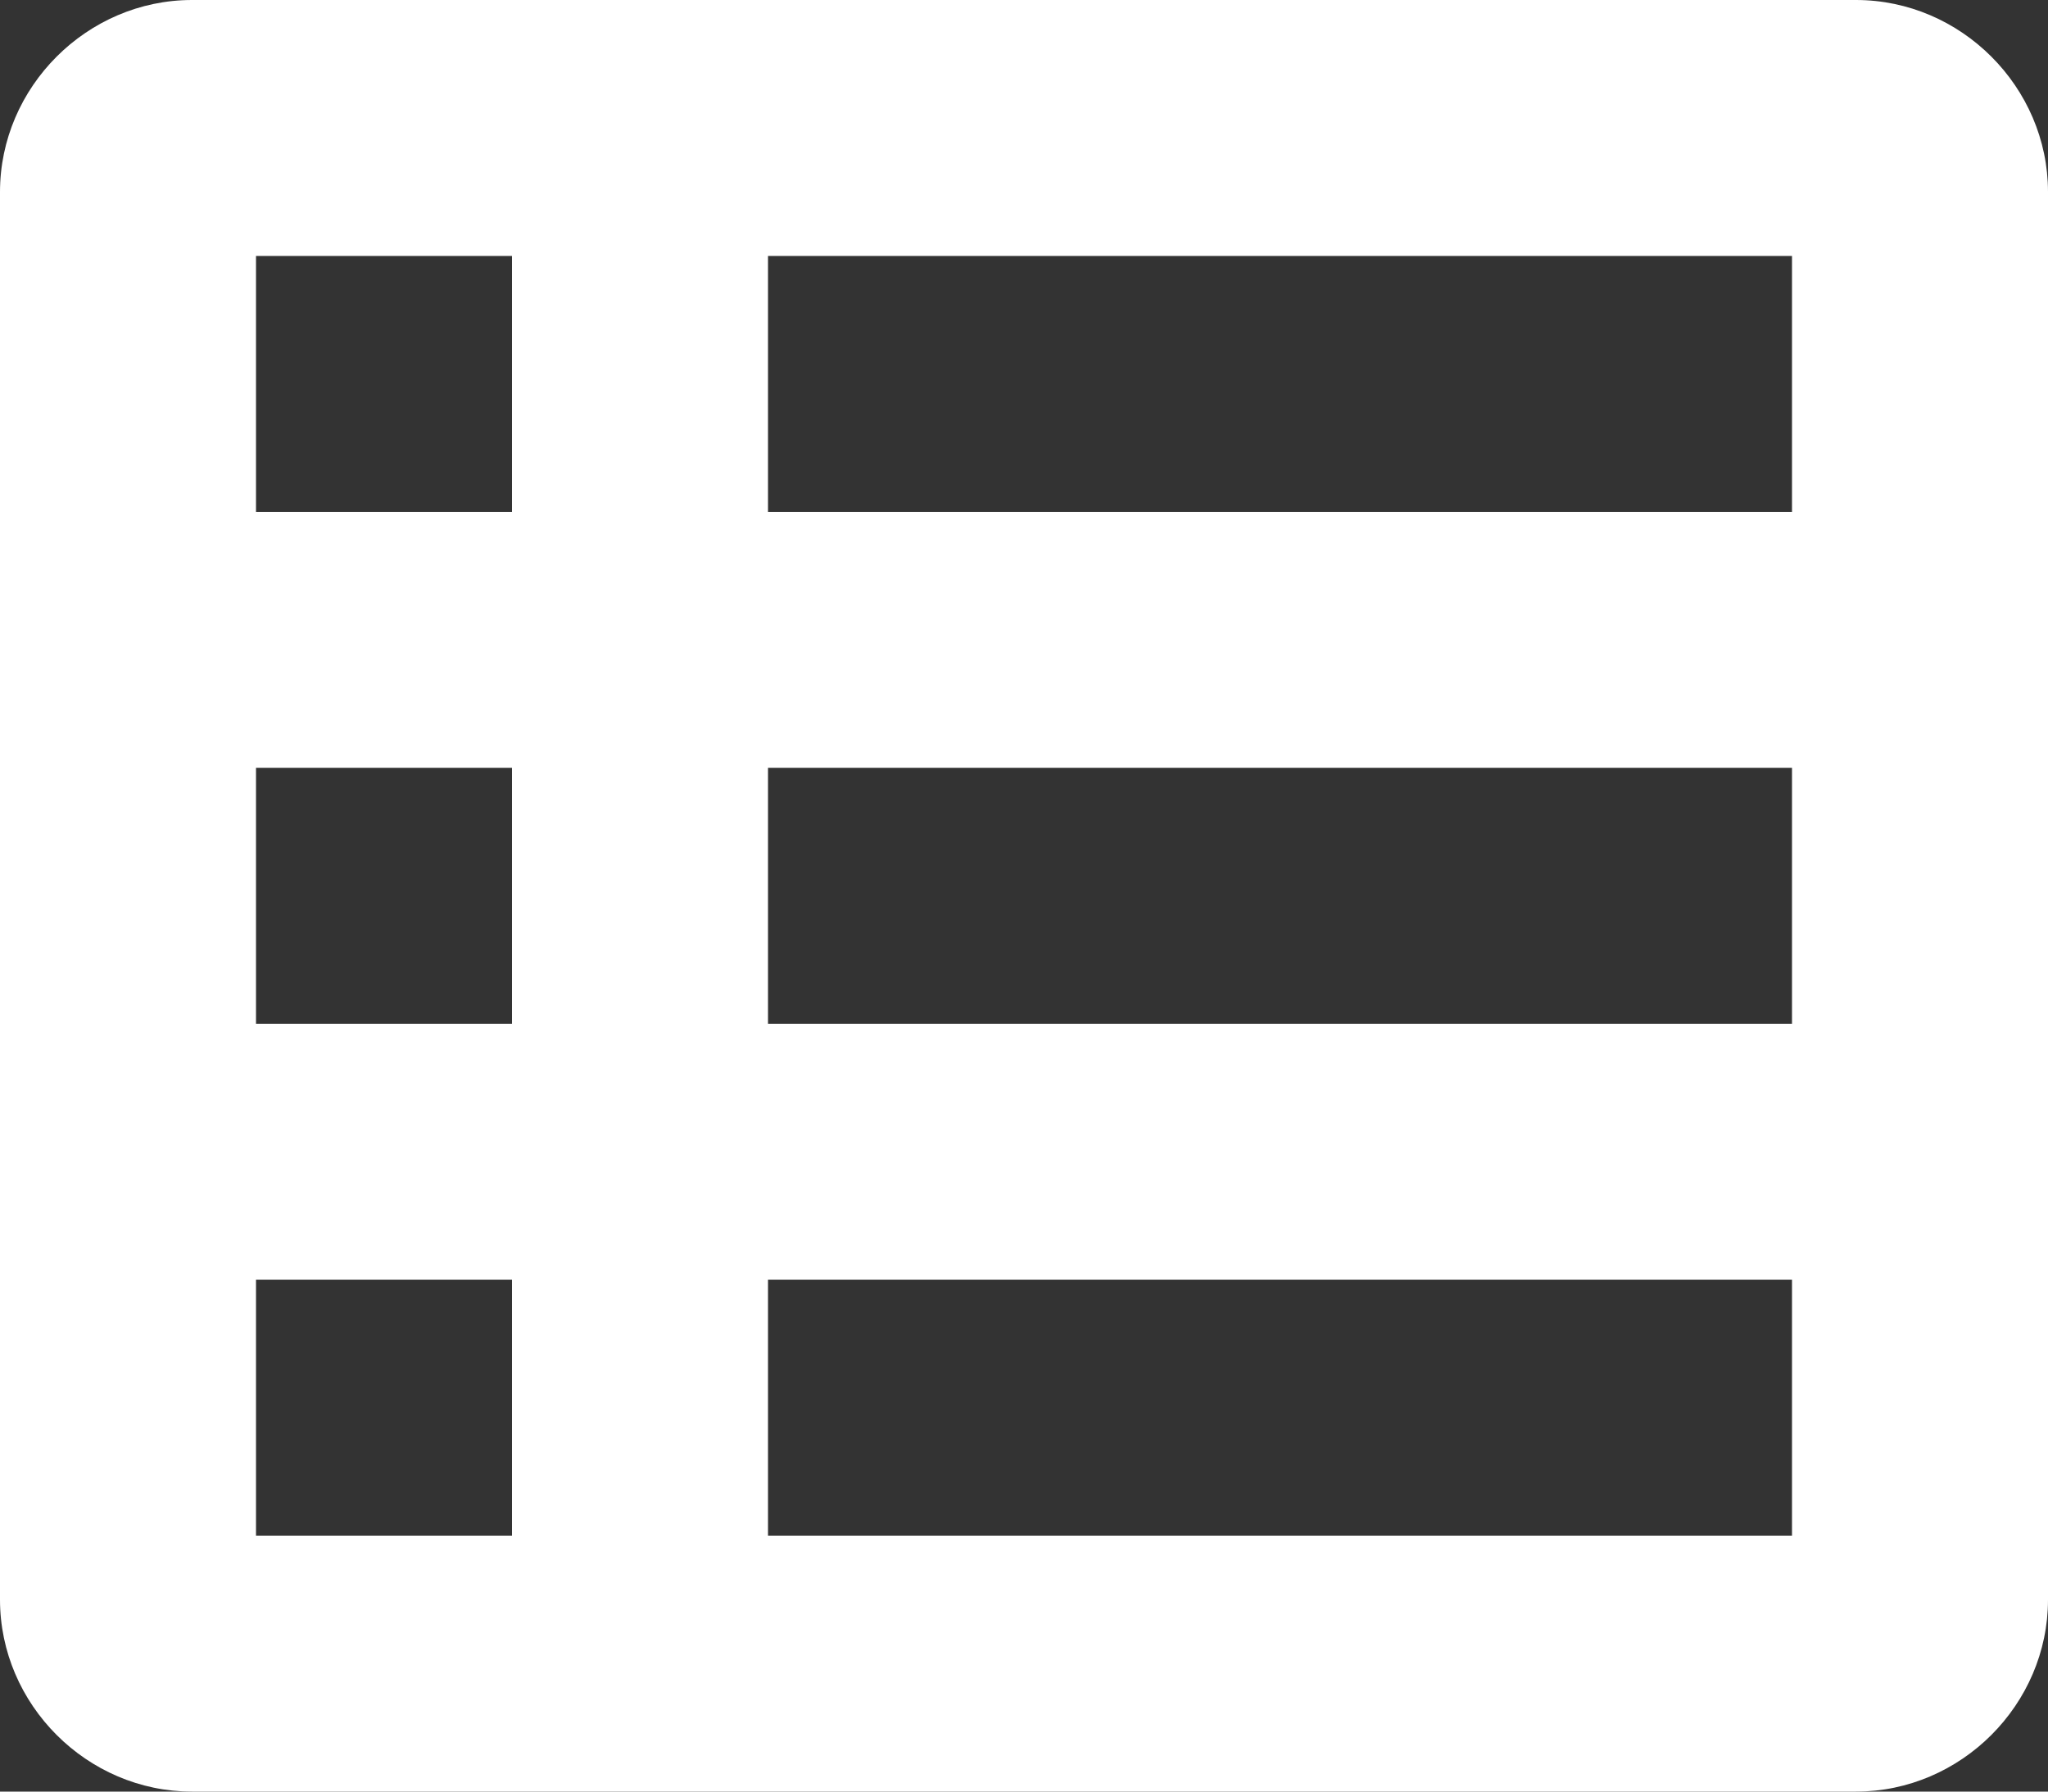 <?xml version="1.0" encoding="UTF-8"?>
<svg width="8px" height="7px" viewBox="0 0 8 7" version="1.1" xmlns="http://www.w3.org/2000/svg" xmlns:xlink="http://www.w3.org/1999/xlink">
    <rect x="0" y="0" width="8" height="7" fill="#333333" stroke="none"/>
    <!-- Generator: Sketch 43.1 (39012) - http://www.bohemiancoding.com/sketch -->
    <title>spreadsheet</title>
    <desc>Created with Sketch.</desc>
    <defs></defs>
    <g id="Page-1" stroke="none" stroke-width="1" fill="none" fill-rule="evenodd">
        <g id="spreadsheet" fill-rule="nonzero" fill="#FFFFFF">
            <path d="M0.75,0 C0.34,0 0,0.34 0,0.75 L0,6.25 C0,6.66 0.34,7 0.75,7 L7.25,7 C7.66,7 8,6.66 8,6.25 L8,0.75 C8,0.34 7.66,0 7.25,0 L0.75,0 Z M1,1 L2,1 L2,2 L1,2 L1,1 Z M3,1 L7,1 L7,2 L3,2 L3,1 Z M1,3 L2,3 L2,4 L1,4 L1,3 Z M3,3 L7,3 L7,4 L3,4 L3,3 Z M1,5 L2,5 L2,6 L1,6 L1,5 Z M3,5 L7,5 L7,6 L3,6 L3,5 Z" id="Shape"></path>
        </g>
    </g>
</svg>